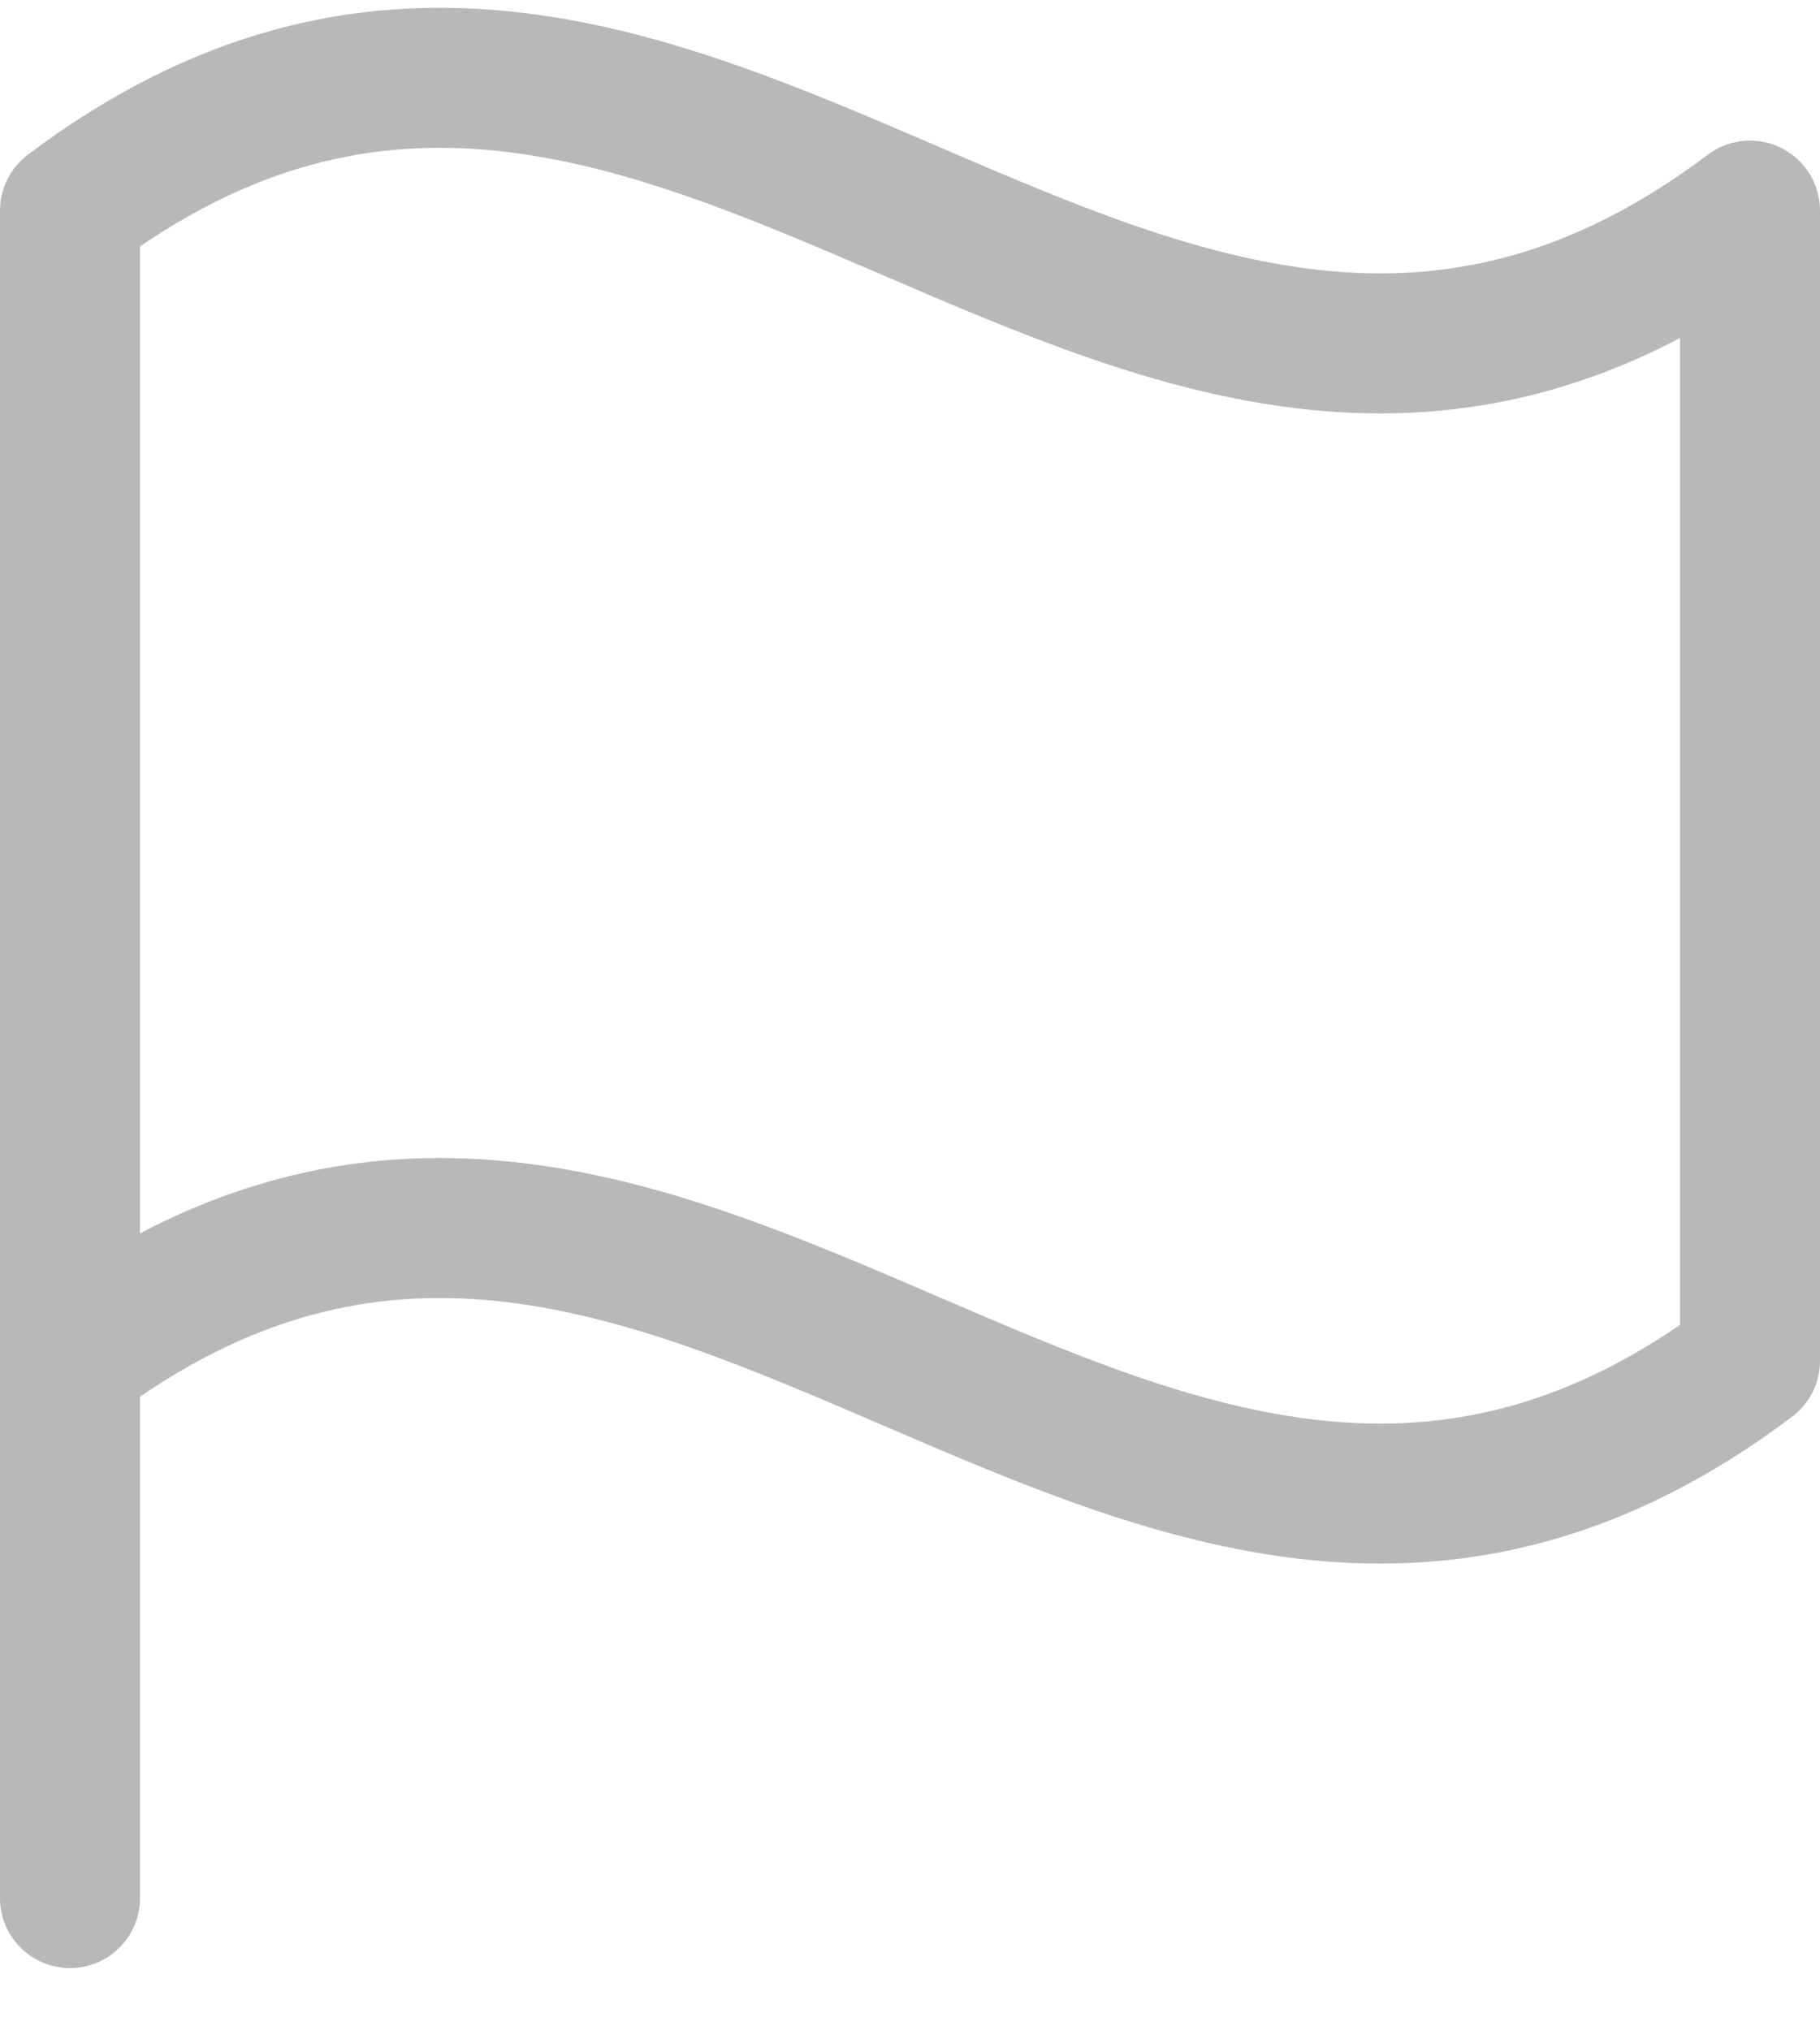 <svg width="26" height="29" viewBox="0 0 26 29" fill="none" xmlns="http://www.w3.org/2000/svg">
<path d="M1 27.111V19.437M1 19.437C9.727 12.866 16.273 26.008 25 19.437V3.008C16.273 9.58 9.727 -3.563 1 3.008V19.437Z" stroke="#121212" stroke-opacity="0.3" stroke-width="2" stroke-linecap="round" stroke-linejoin="round"/>
</svg>
